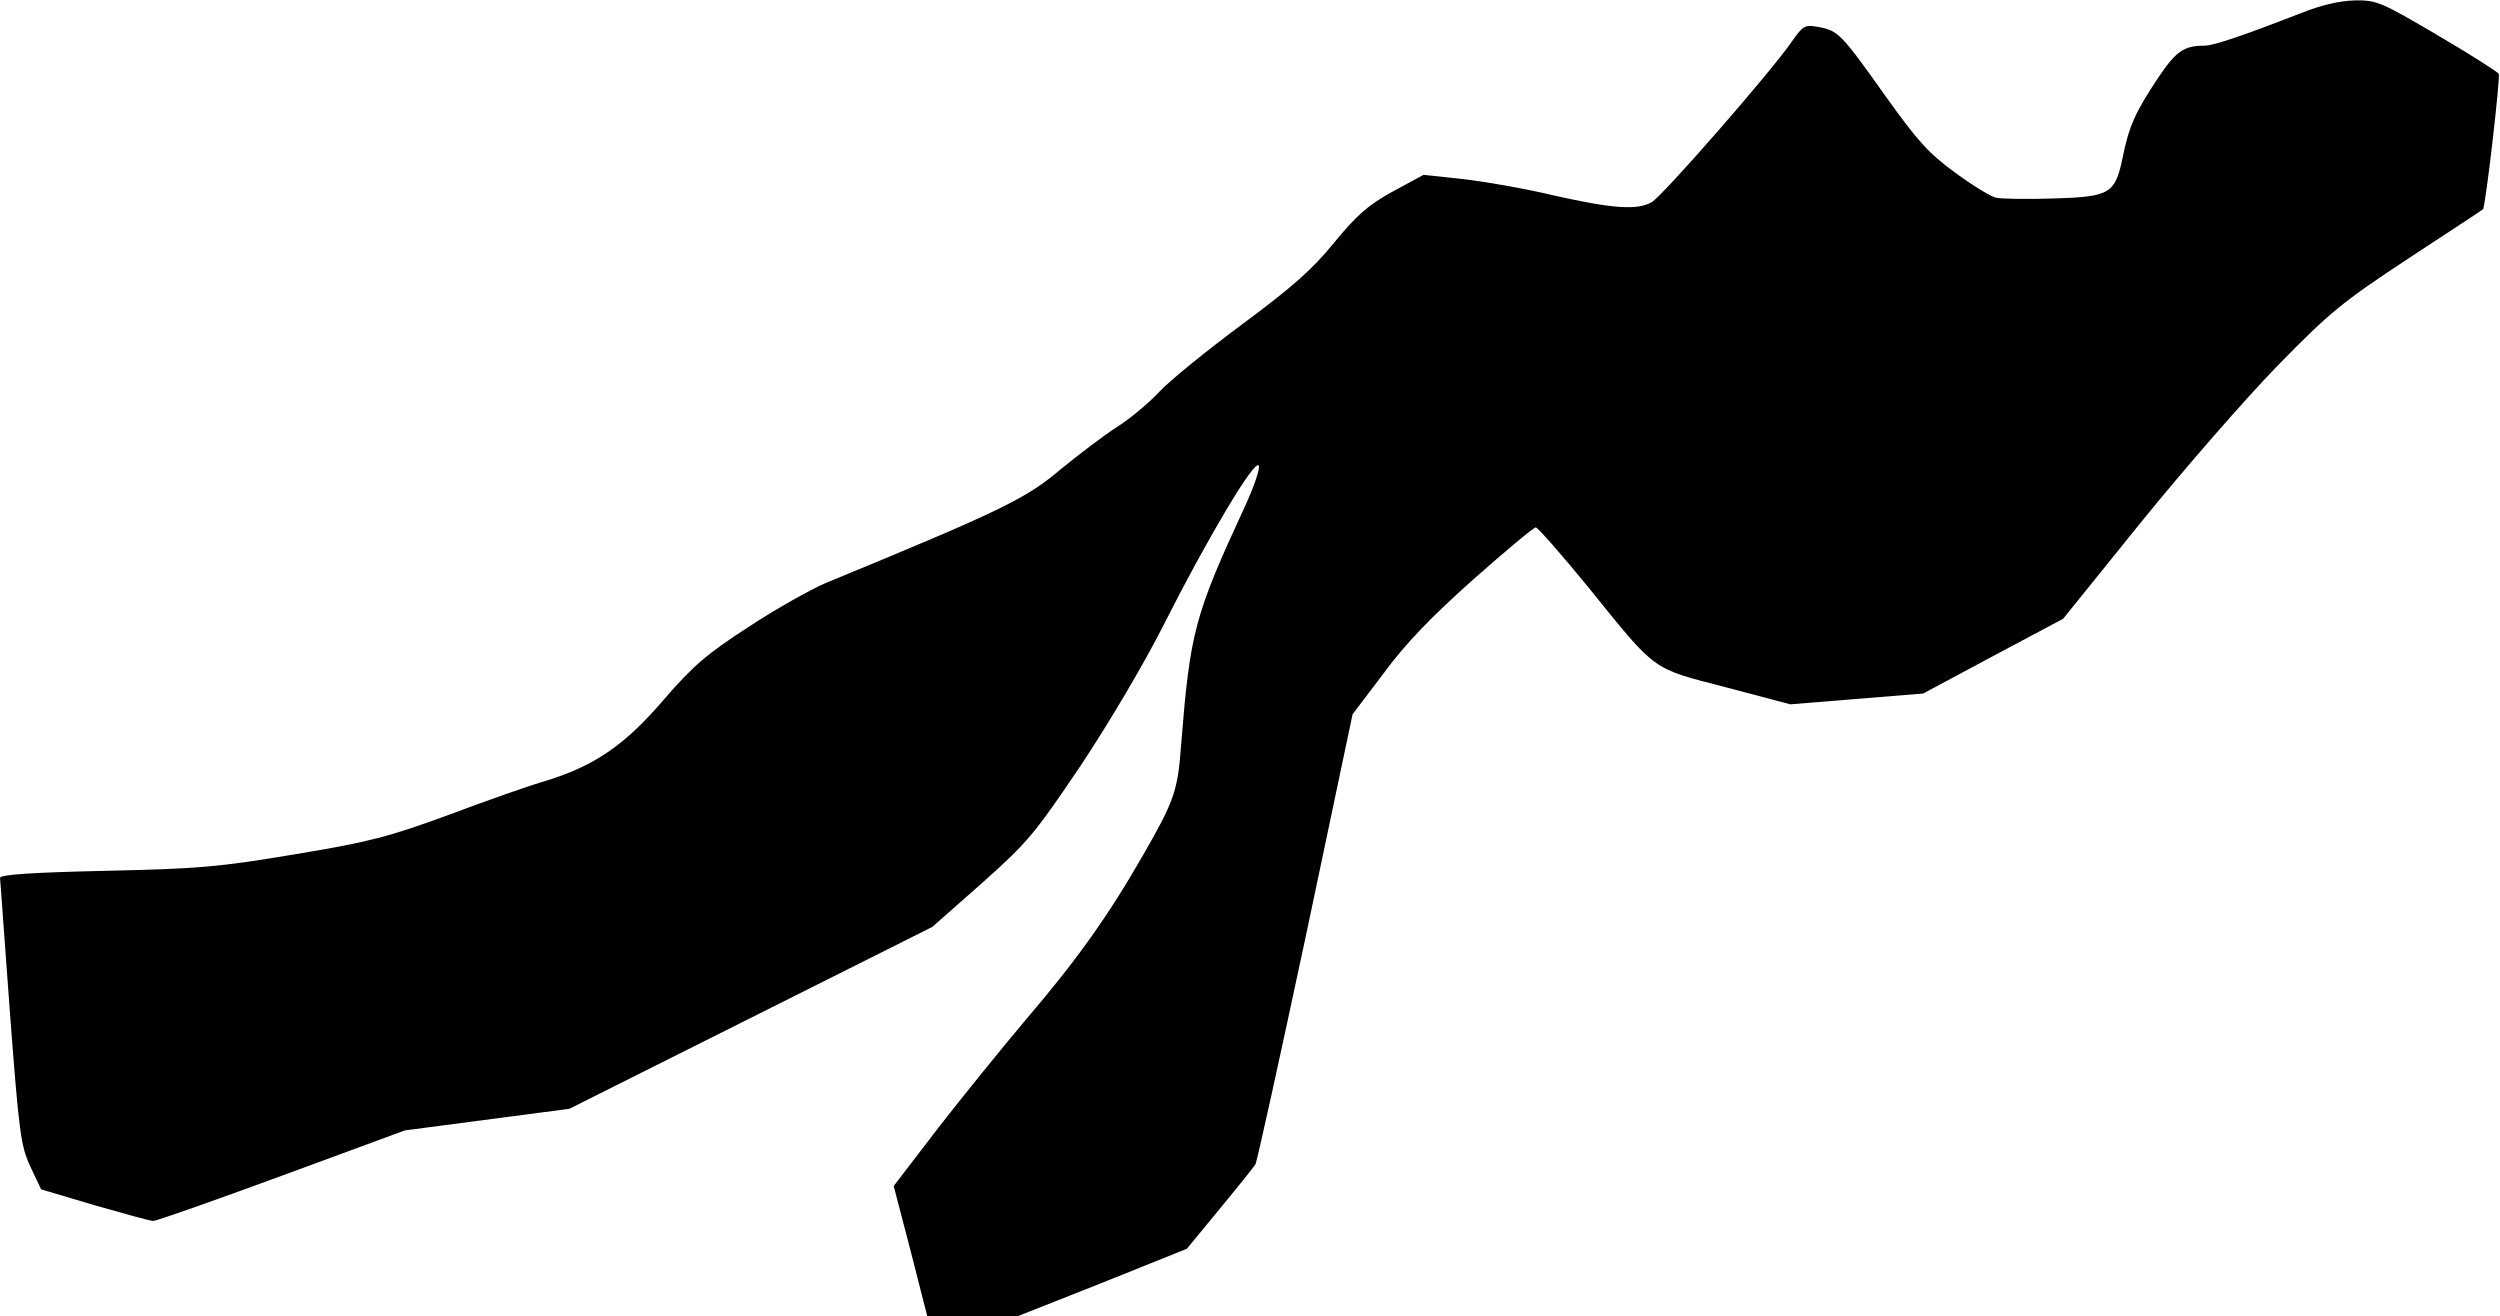 <?xml version="1.0" standalone="no"?>
<!DOCTYPE svg PUBLIC "-//W3C//DTD SVG 20010904//EN"
 "http://www.w3.org/TR/2001/REC-SVG-20010904/DTD/svg10.dtd">
<svg version="1.0" xmlns="http://www.w3.org/2000/svg"
 width="602pt" height="317pt" viewBox="0 0 602 317"
 preserveAspectRatio="xMidYMid meet">
<g transform="translate(0,317) scale(0.1,-0.1)"
fill="#000000" stroke="none">
<path fill="#000000" stroke="none" d="M5540 3138 c-134 -52 -209 -78 -232
-78 -50 0 -69 -14 -113 -80 -53 -80 -69 -115 -84 -191 -18 -86 -31 -93 -168
-97 -63 -2 -125 -1 -137 2 -13 3 -57 30 -99 61 -63 46 -90 76 -167 184 -106
149 -113 157 -161 166 -33 6 -37 4 -65 -36 -46 -68 -312 -373 -337 -386 -35
-20 -95 -15 -234 16 -70 17 -170 34 -222 40 l-93 10 -74 -40 c-60 -33 -87 -57
-142 -124 -52 -64 -101 -107 -221 -196 -85 -63 -175 -136 -200 -163 -25 -27
-71 -65 -101 -84 -30 -19 -92 -66 -137 -103 -83 -70 -140 -98 -565 -273 -37
-16 -121 -63 -186 -106 -99 -64 -133 -93 -203 -174 -94 -110 -167 -160 -284
-196 -38 -11 -144 -48 -234 -82 -145 -53 -189 -65 -370 -95 -185 -31 -232 -35
-459 -40 -176 -4 -252 -9 -252 -17 1 -6 11 -153 24 -326 22 -290 26 -319 49
-369 l26 -55 128 -38 c70 -20 134 -38 142 -38 8 0 147 49 310 109 l296 109
198 26 198 26 437 219 437 219 119 105 c110 98 126 117 238 283 69 104 153
246 200 339 104 206 219 400 229 384 4 -6 -11 -50 -33 -98 -122 -264 -132
-301 -154 -576 -8 -109 -16 -133 -92 -265 -85 -148 -160 -253 -284 -398 -54
-64 -148 -180 -208 -257 l-108 -141 41 -157 40 -157 108 0 108 0 205 81 204
82 79 96 c44 53 82 101 86 107 4 7 58 253 121 548 l113 536 75 99 c53 72 115
136 216 226 78 69 145 125 150 125 5 0 61 -64 125 -142 168 -208 152 -196 333
-243 l155 -41 160 13 160 13 168 90 169 90 188 233 c103 127 251 297 328 376
128 131 157 154 316 259 96 63 177 116 179 118 6 5 42 316 38 326 -1 4 -67 46
-147 93 -136 80 -147 85 -200 84 -36 -1 -81 -11 -130 -31z"/>
</g>
</svg>

